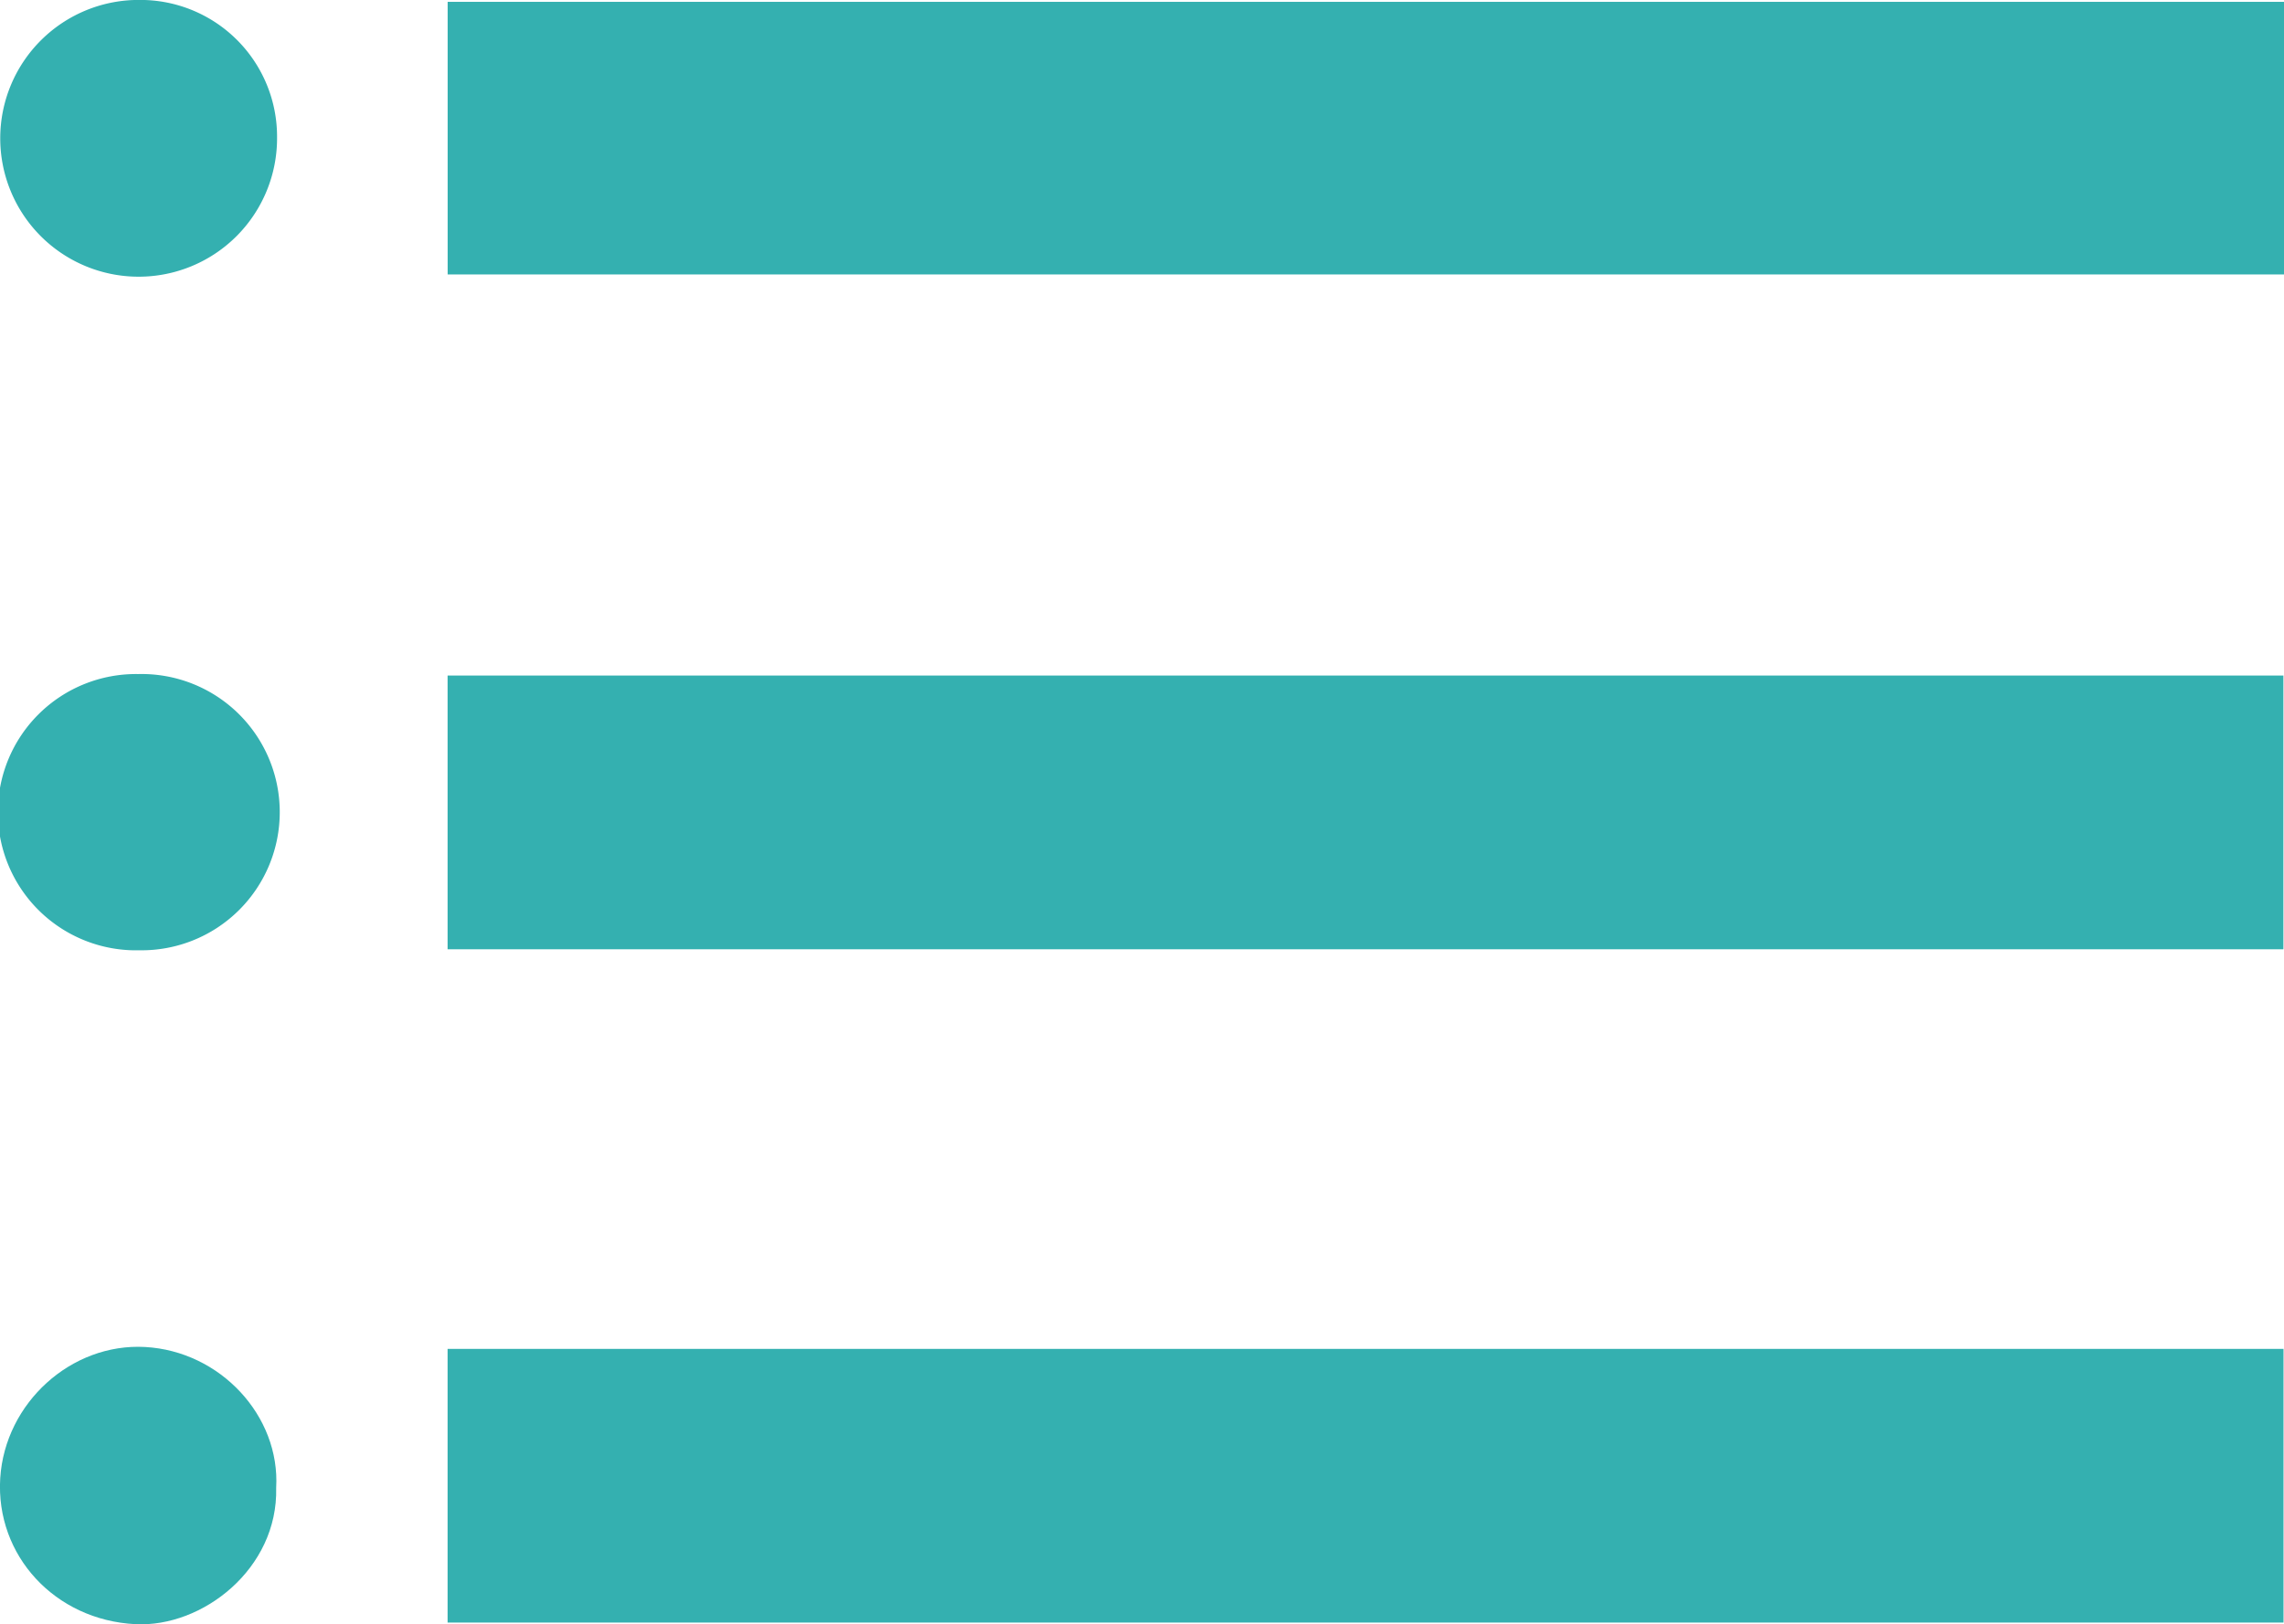 <svg id="Слой_1" data-name="Слой 1" xmlns="http://www.w3.org/2000/svg" viewBox="0 0 385.31 274.09"><defs><style>.cls-1{fill:#34b0b0;}</style></defs><title>бургер для моблики</title><path class="cls-1" d="M183.77,437.8V391.62H493.49V437.8Z" transform="translate(-108.26 -164.01)"/><path class="cls-1" d="M183.78,210.32v-46H493.57v46Z" transform="translate(-108.26 -164.01)"/><path class="cls-1" d="M493.47,324.19H183.77V278h309.7Z" transform="translate(-108.26 -164.01)"/><path class="cls-1" d="M131.82,164A23.06,23.06,0,0,1,155,187.2,23.35,23.35,0,1,1,131.82,164Z" transform="translate(-108.26 -164.01)"/><path class="cls-1" d="M154.85,415.07c.34,13.64-12.43,23.58-23.75,23-13.55-.68-23.62-11.58-22.8-24.65.81-12.71,12-22.81,24.44-22.12C145.41,392,155.55,402.92,154.85,415.07Z" transform="translate(-108.26 -164.01)"/><path class="cls-1" d="M131.56,277.75a23.31,23.31,0,1,1,.23,46.61,23.31,23.31,0,1,1-.23-46.61Z" transform="translate(-108.26 -164.01)"/></svg>
